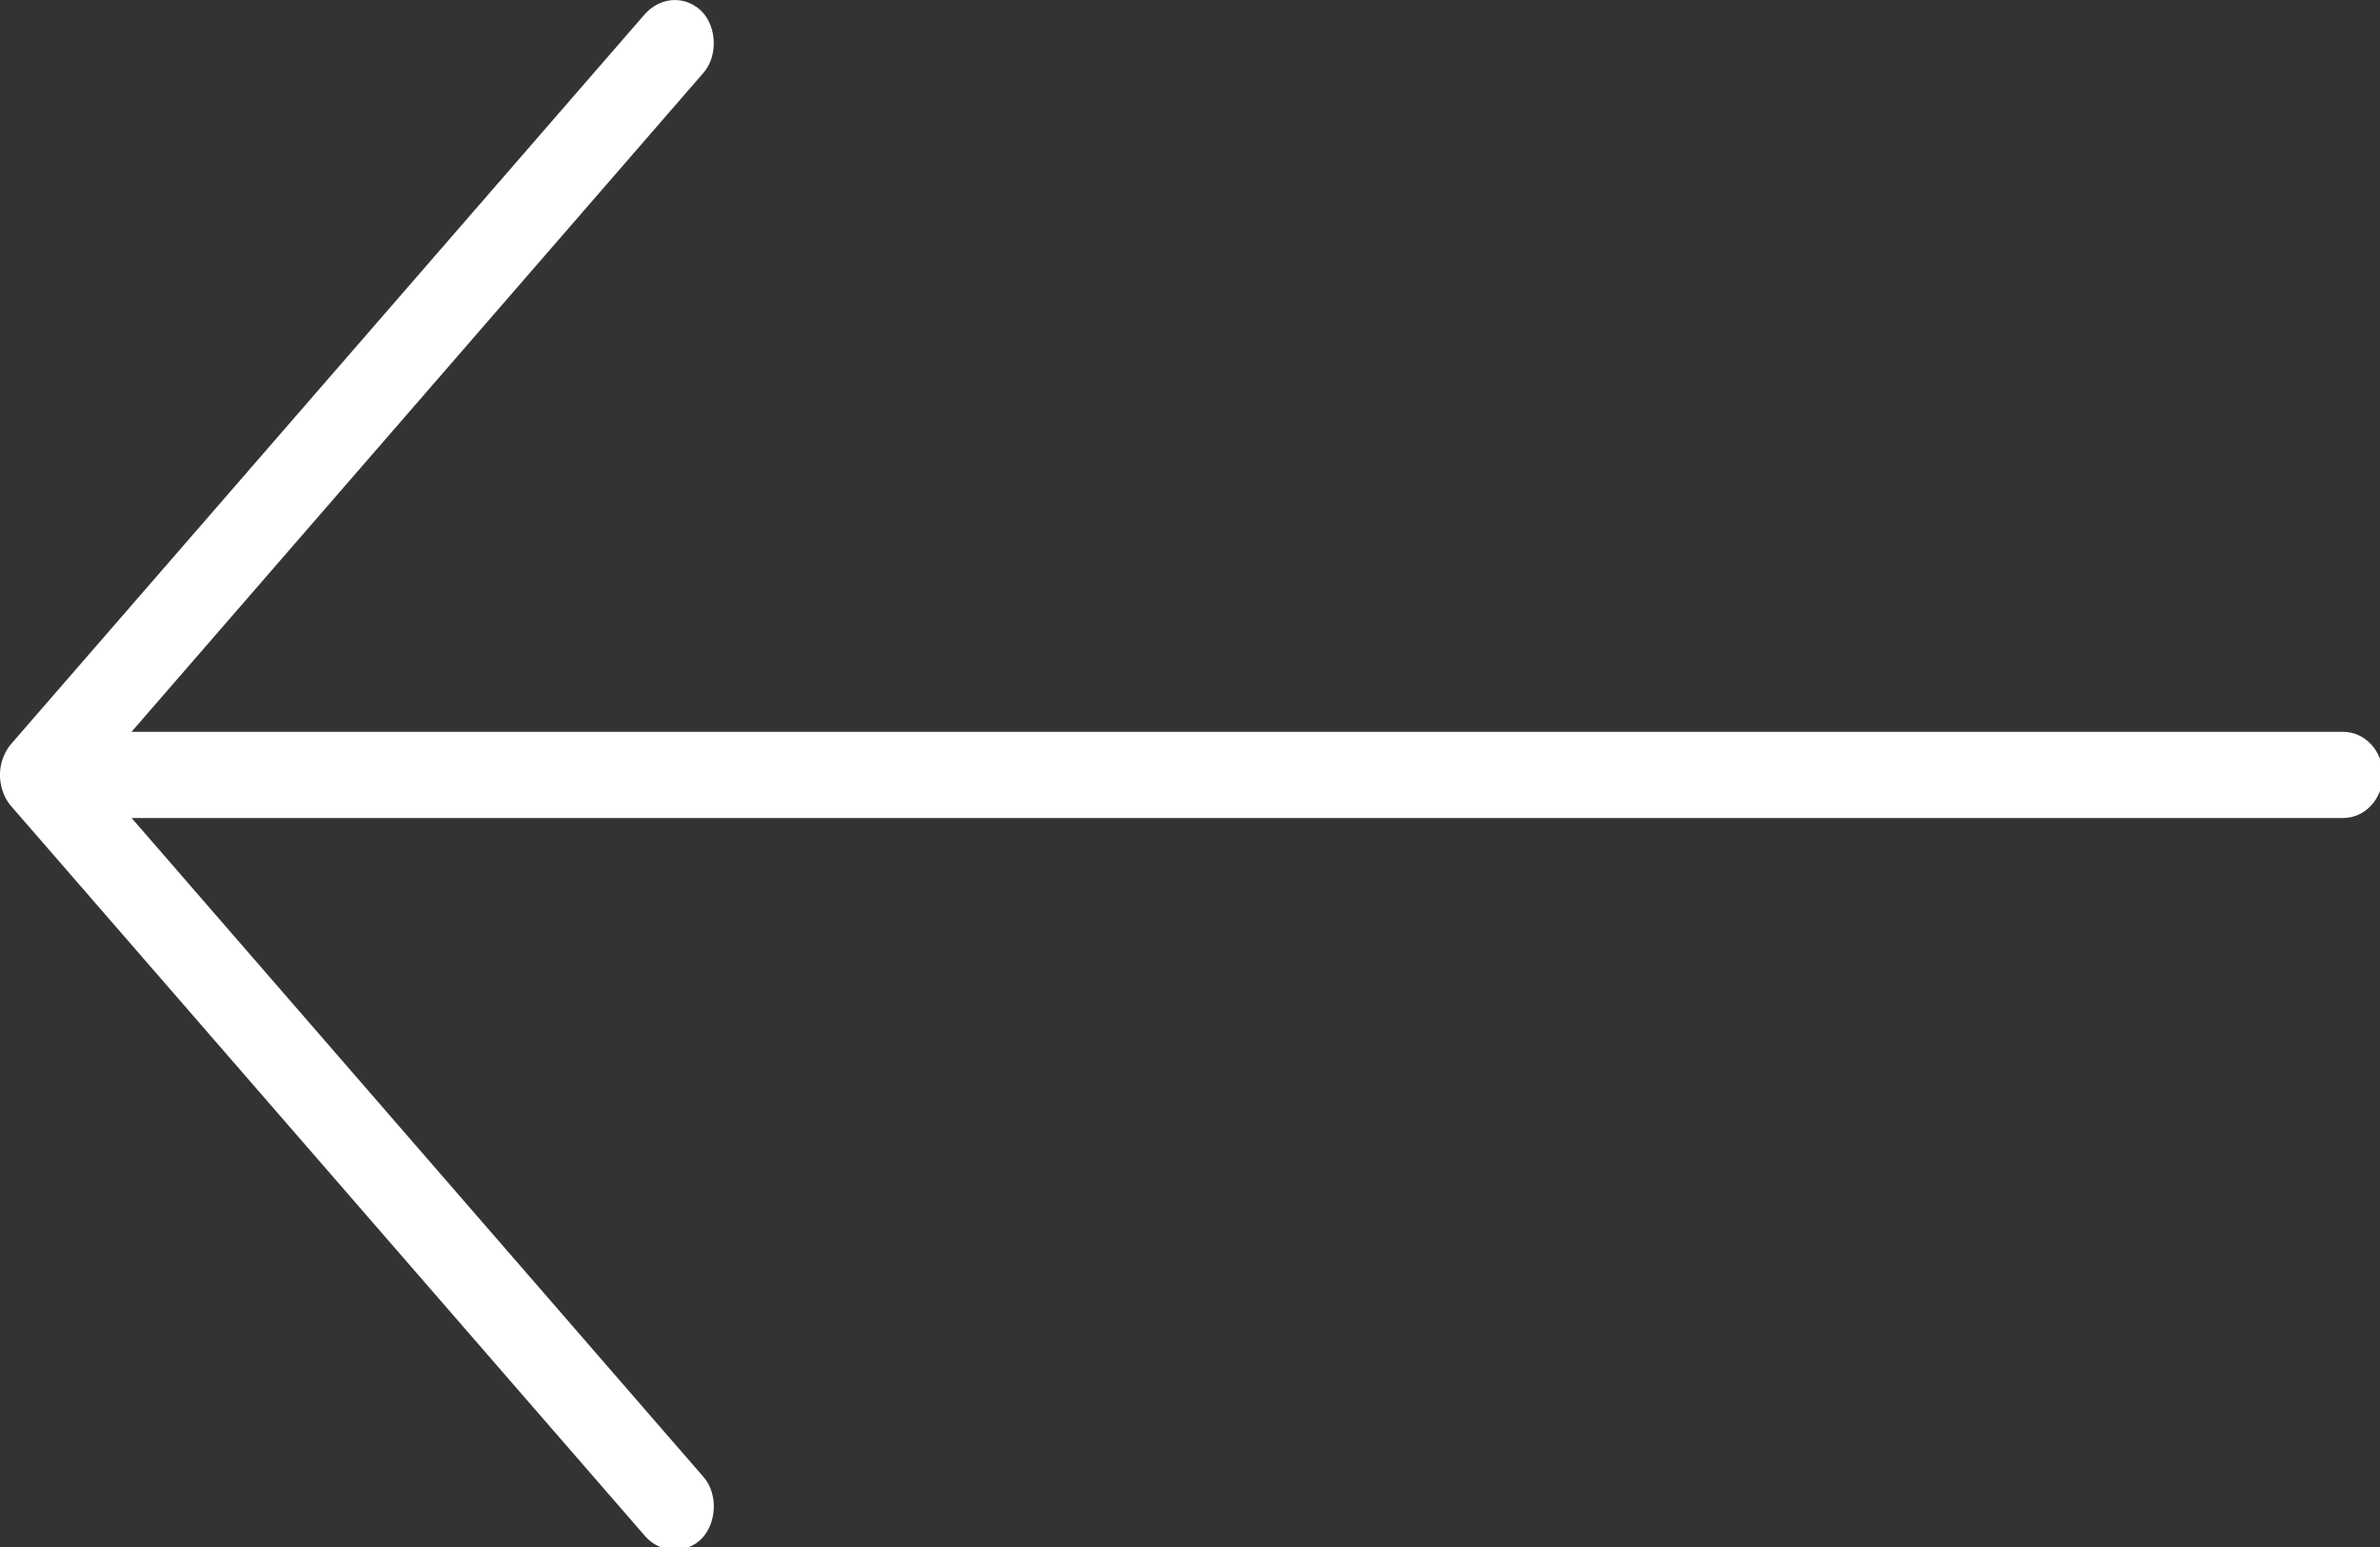 <?xml version="1.0" encoding="utf-8"?>
<!-- Generator: Adobe Illustrator 16.0.0, SVG Export Plug-In . SVG Version: 6.00 Build 0)  -->
<!DOCTYPE svg PUBLIC "-//W3C//DTD SVG 1.1//EN" "http://www.w3.org/Graphics/SVG/1.1/DTD/svg11.dtd">
<svg version="1.1" id="Layer_1" xmlns="http://www.w3.org/2000/svg" xmlns:xlink="http://www.w3.org/1999/xlink" x="0px" y="0px"
	 width="20px" height="13px" viewBox="0 0 20 13" enable-background="new 0 0 20 13" xml:space="preserve">
<rect x="0" y="0" width="20" height="13" fill="#333333" stroke="none"/>
<title>noun_711845</title>
<desc>Created with Sketch.</desc>
<g id="Page-1">
	<g id="Mobile" transform="translate(-143, -1313)">
		<g id="Group-6" transform="translate(0, 957)">
			<g id="Group-3" transform="translate(0, 277)">
				<g id="noun_711845" transform="translate(143, 79)">
					<path id="Shape" fill="#FFFFFF" d="M0.083,6.762l5.34,6.149c0.129,0.146,0.351,0.147,0.475,0.017
						c0.126-0.132,0.136-0.375,0.016-0.514l-4.808-5.54h18.584c0.185,0,0.334-0.162,0.334-0.362s-0.149-0.362-0.334-0.362H1.105
						l4.808-5.54c0.12-0.139,0.112-0.384-0.016-0.514C5.77-0.033,5.563-0.036,5.423,0.114l-5.34,6.15
						C-0.044,6.434-0.011,6.641,0.083,6.762z"/>
				</g>
			</g>
		</g>
	</g>
</g>
</svg>
